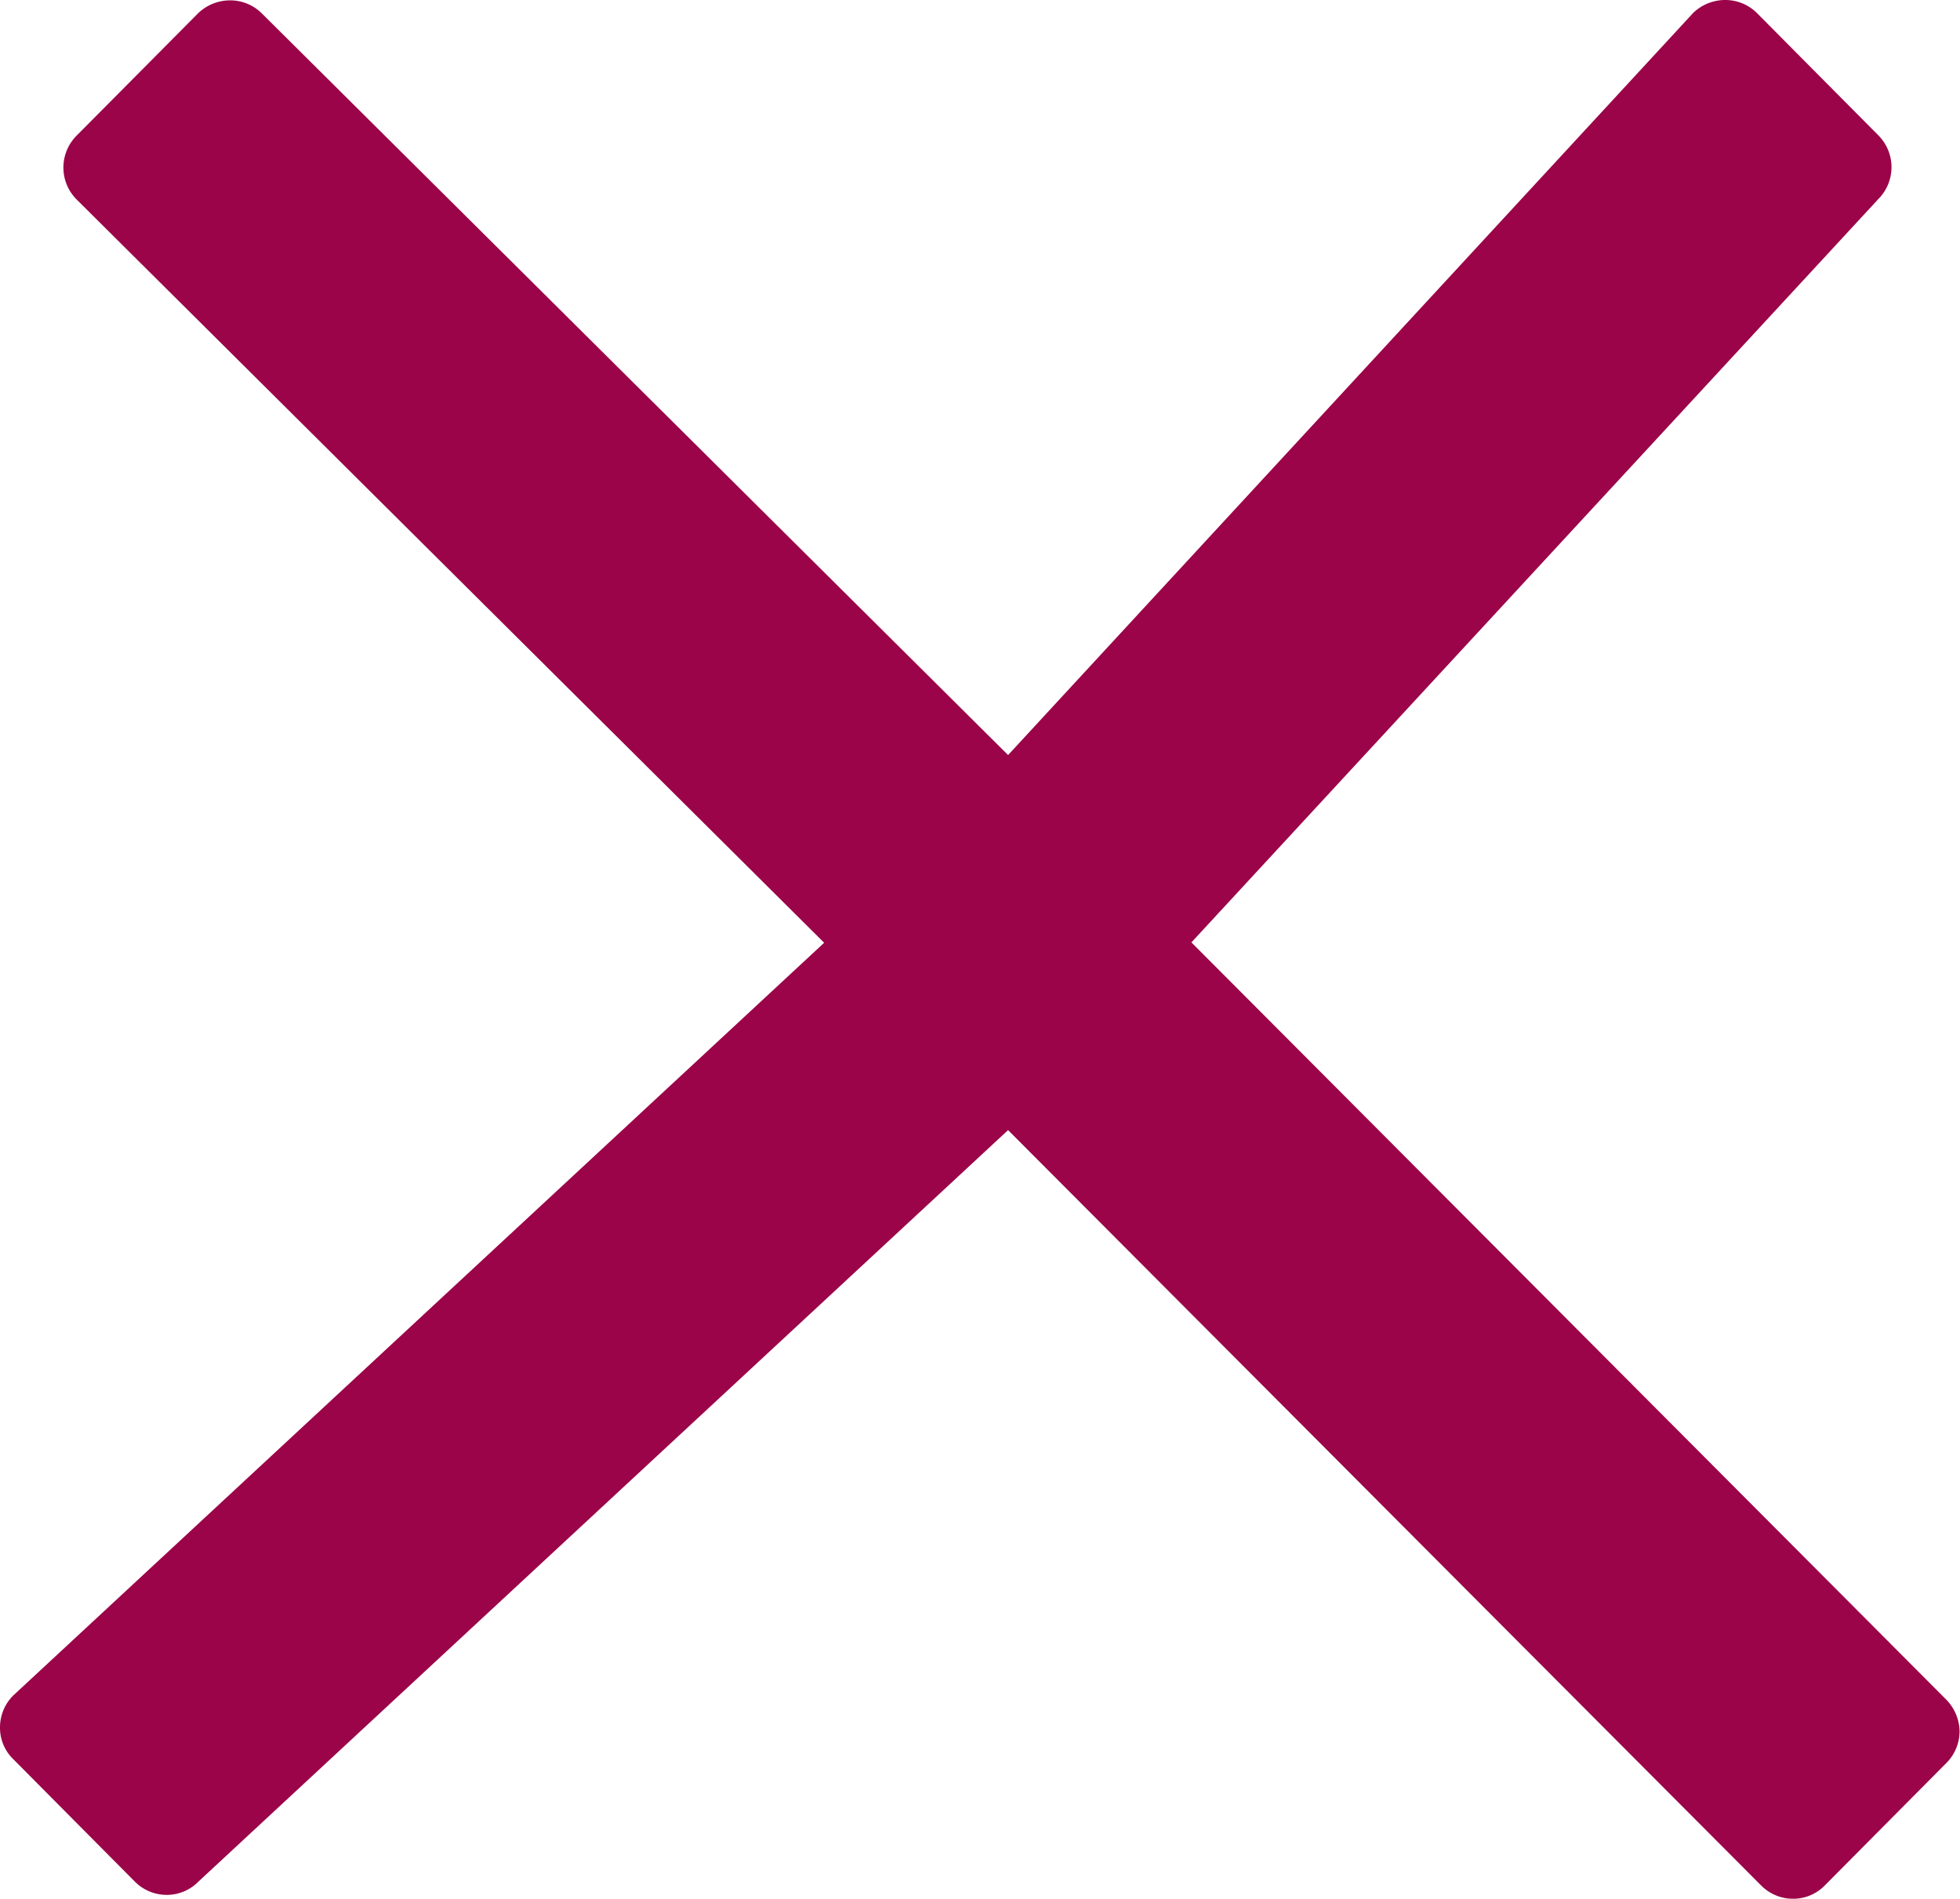 <svg xmlns="http://www.w3.org/2000/svg" width="32.277" height="31.266" viewBox="0 0 32.277 31.266">
  <path id="iconfinder_icon-close_211652" d="M95.019,92.187,82.588,79.718,93.9,67.478a.744.744,0,0,0,0-1.05l-2-2.014a.736.736,0,0,0-.525-.214.759.759,0,0,0-.525.214L79.569,76.633,67.279,64.42a.736.736,0,0,0-.525-.214.759.759,0,0,0-.525.214l-2,2.014a.744.744,0,0,0,0,1.05l12.311,12.24L63.187,92.118a.742.742,0,0,0-.219.525.721.721,0,0,0,.219.525l2,2.014a.737.737,0,0,0,.525.22.725.725,0,0,0,.525-.22L79.569,82.809l12.4,12.437a.737.737,0,0,0,.525.22.725.725,0,0,0,.525-.22l2-2.014a.742.742,0,0,0,.219-.525A.769.769,0,0,0,95.019,92.187Z" transform="translate(-62.968 -64.2)" fill="#9b0448"/>
</svg>
